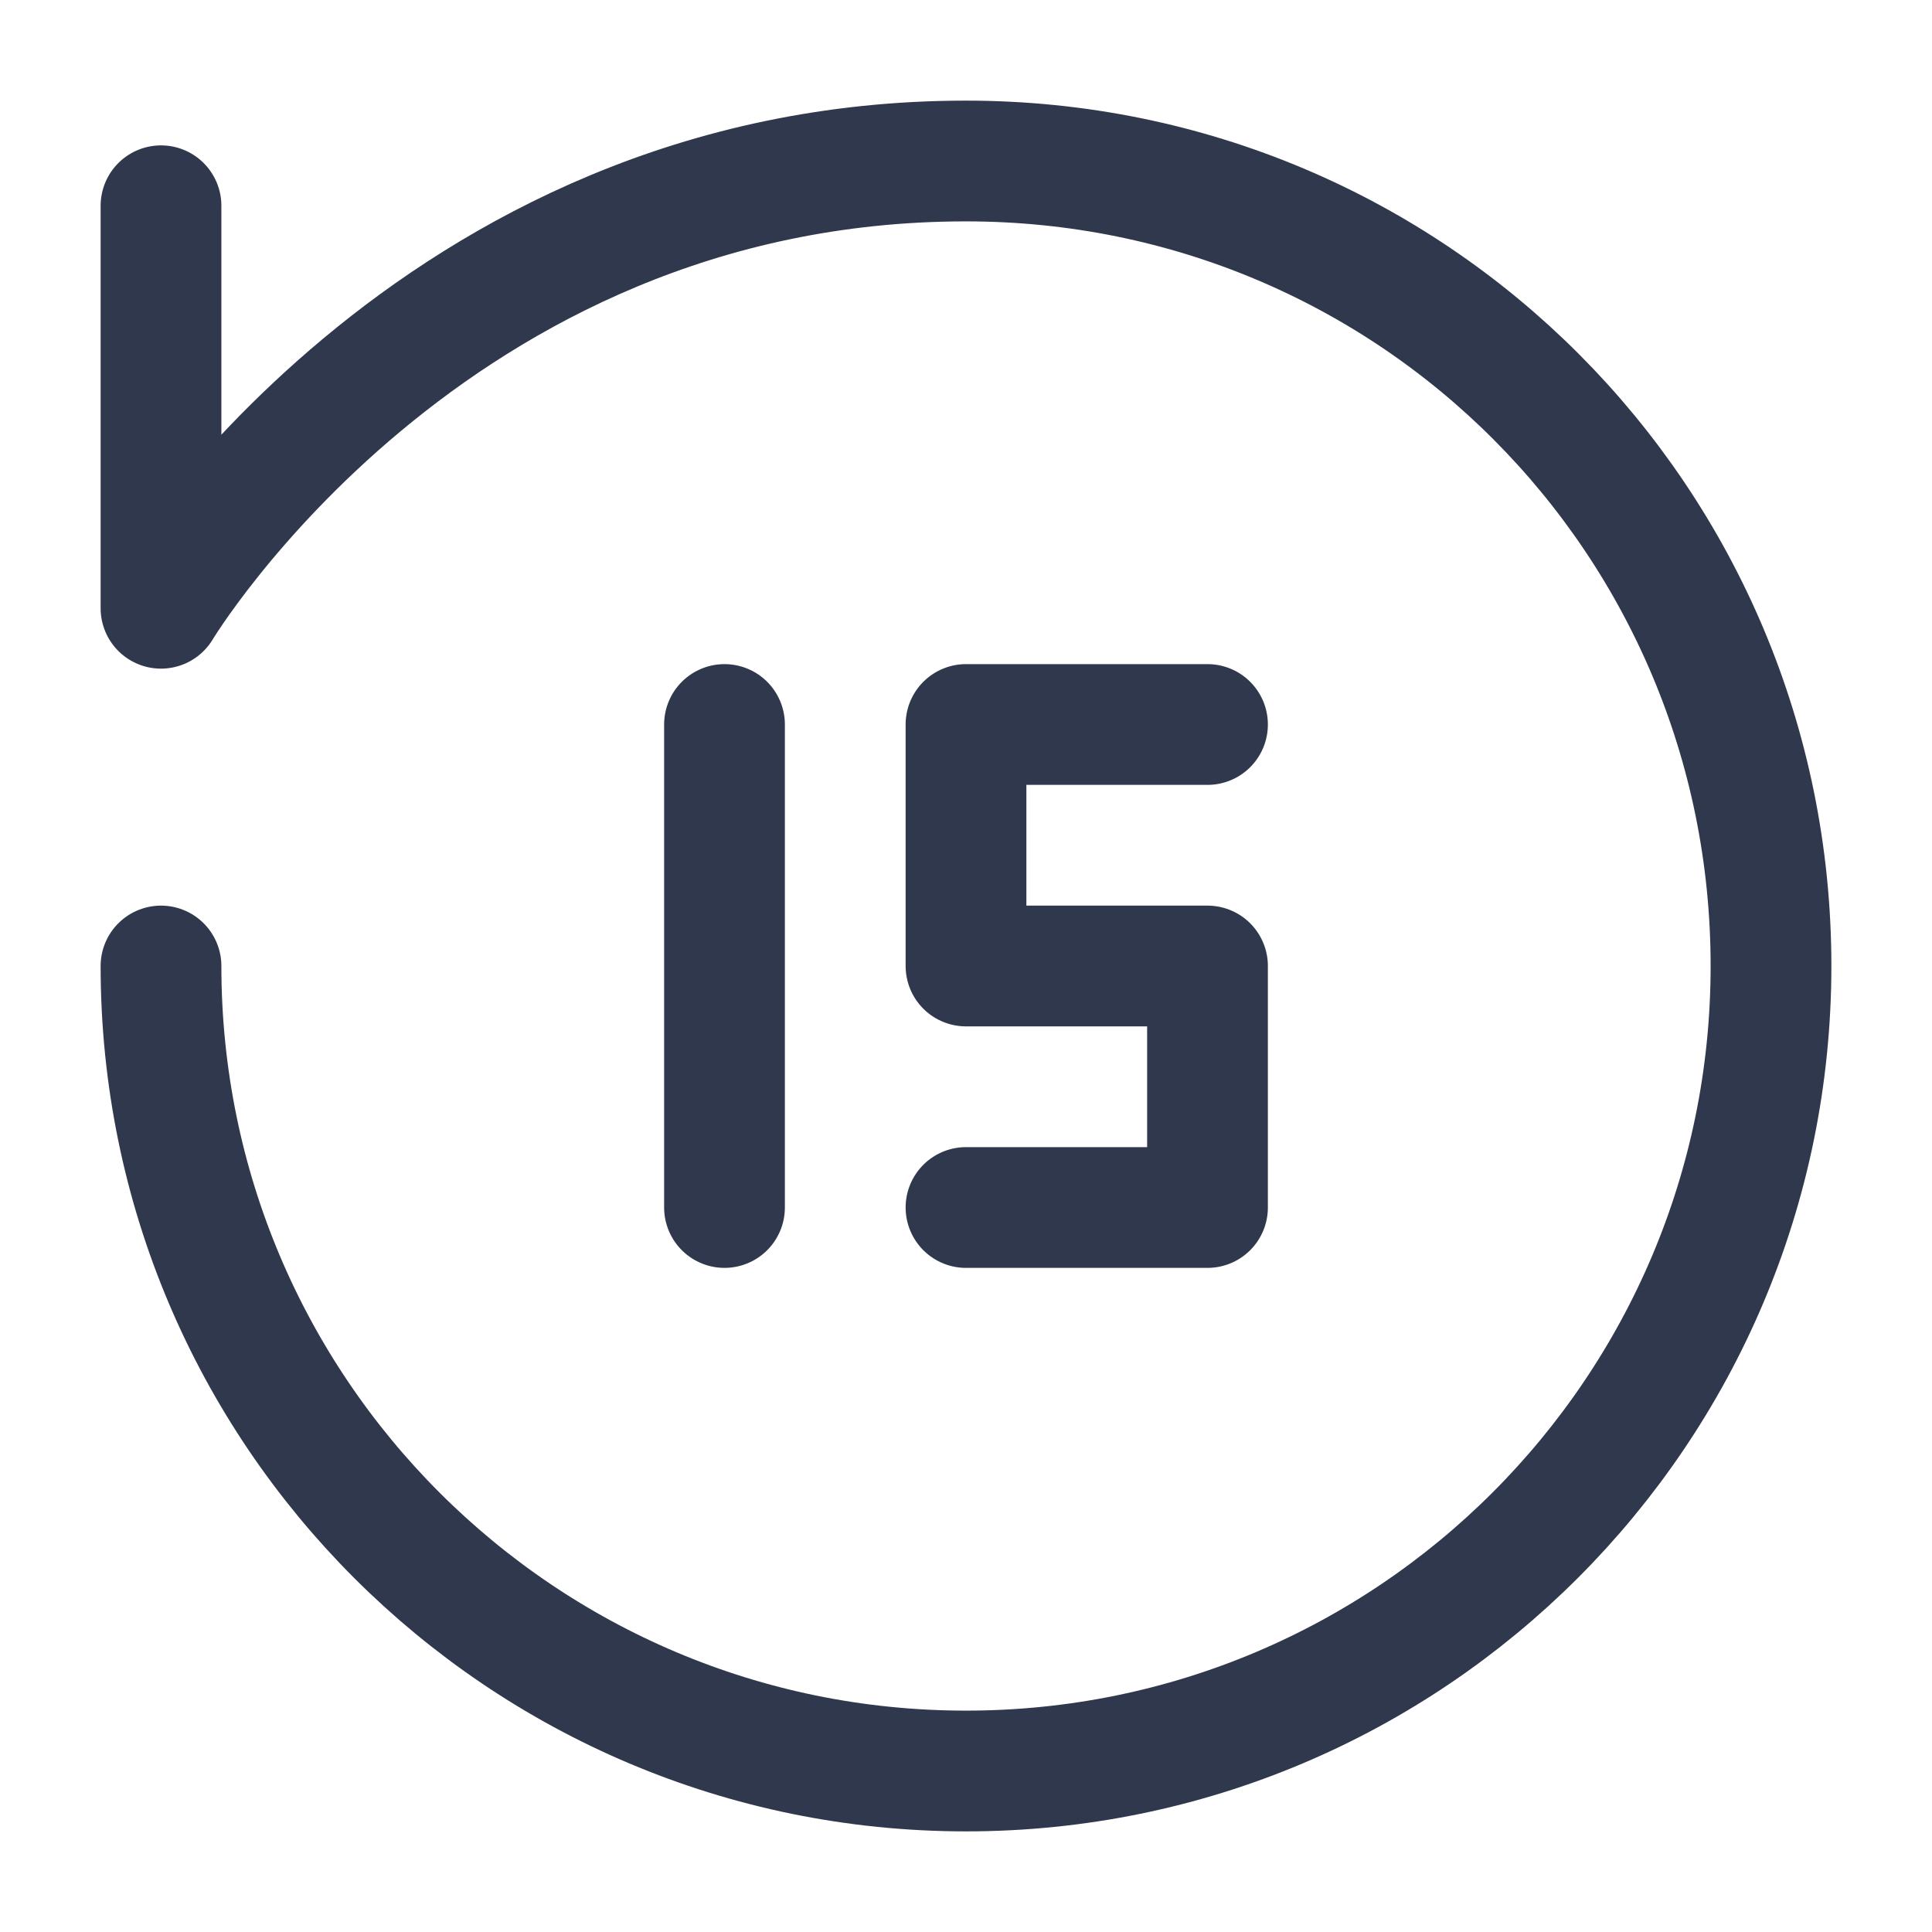 <svg width="24" height="24" viewBox="0 0 24 24" fill="none" xmlns="http://www.w3.org/2000/svg">
<path d="M2 12C2 17.523 6.477 22 12 22C17.523 22 22 17.523 22 12C22 6.477 17.556 2 12 2C5.333 2 2 7.556 2 7.556V2.556M9 9V15M12 15H15V12H12V9H15" stroke="#2F384C" stroke-width="1.5" stroke-linecap="round" stroke-linejoin="round"/>
</svg>
